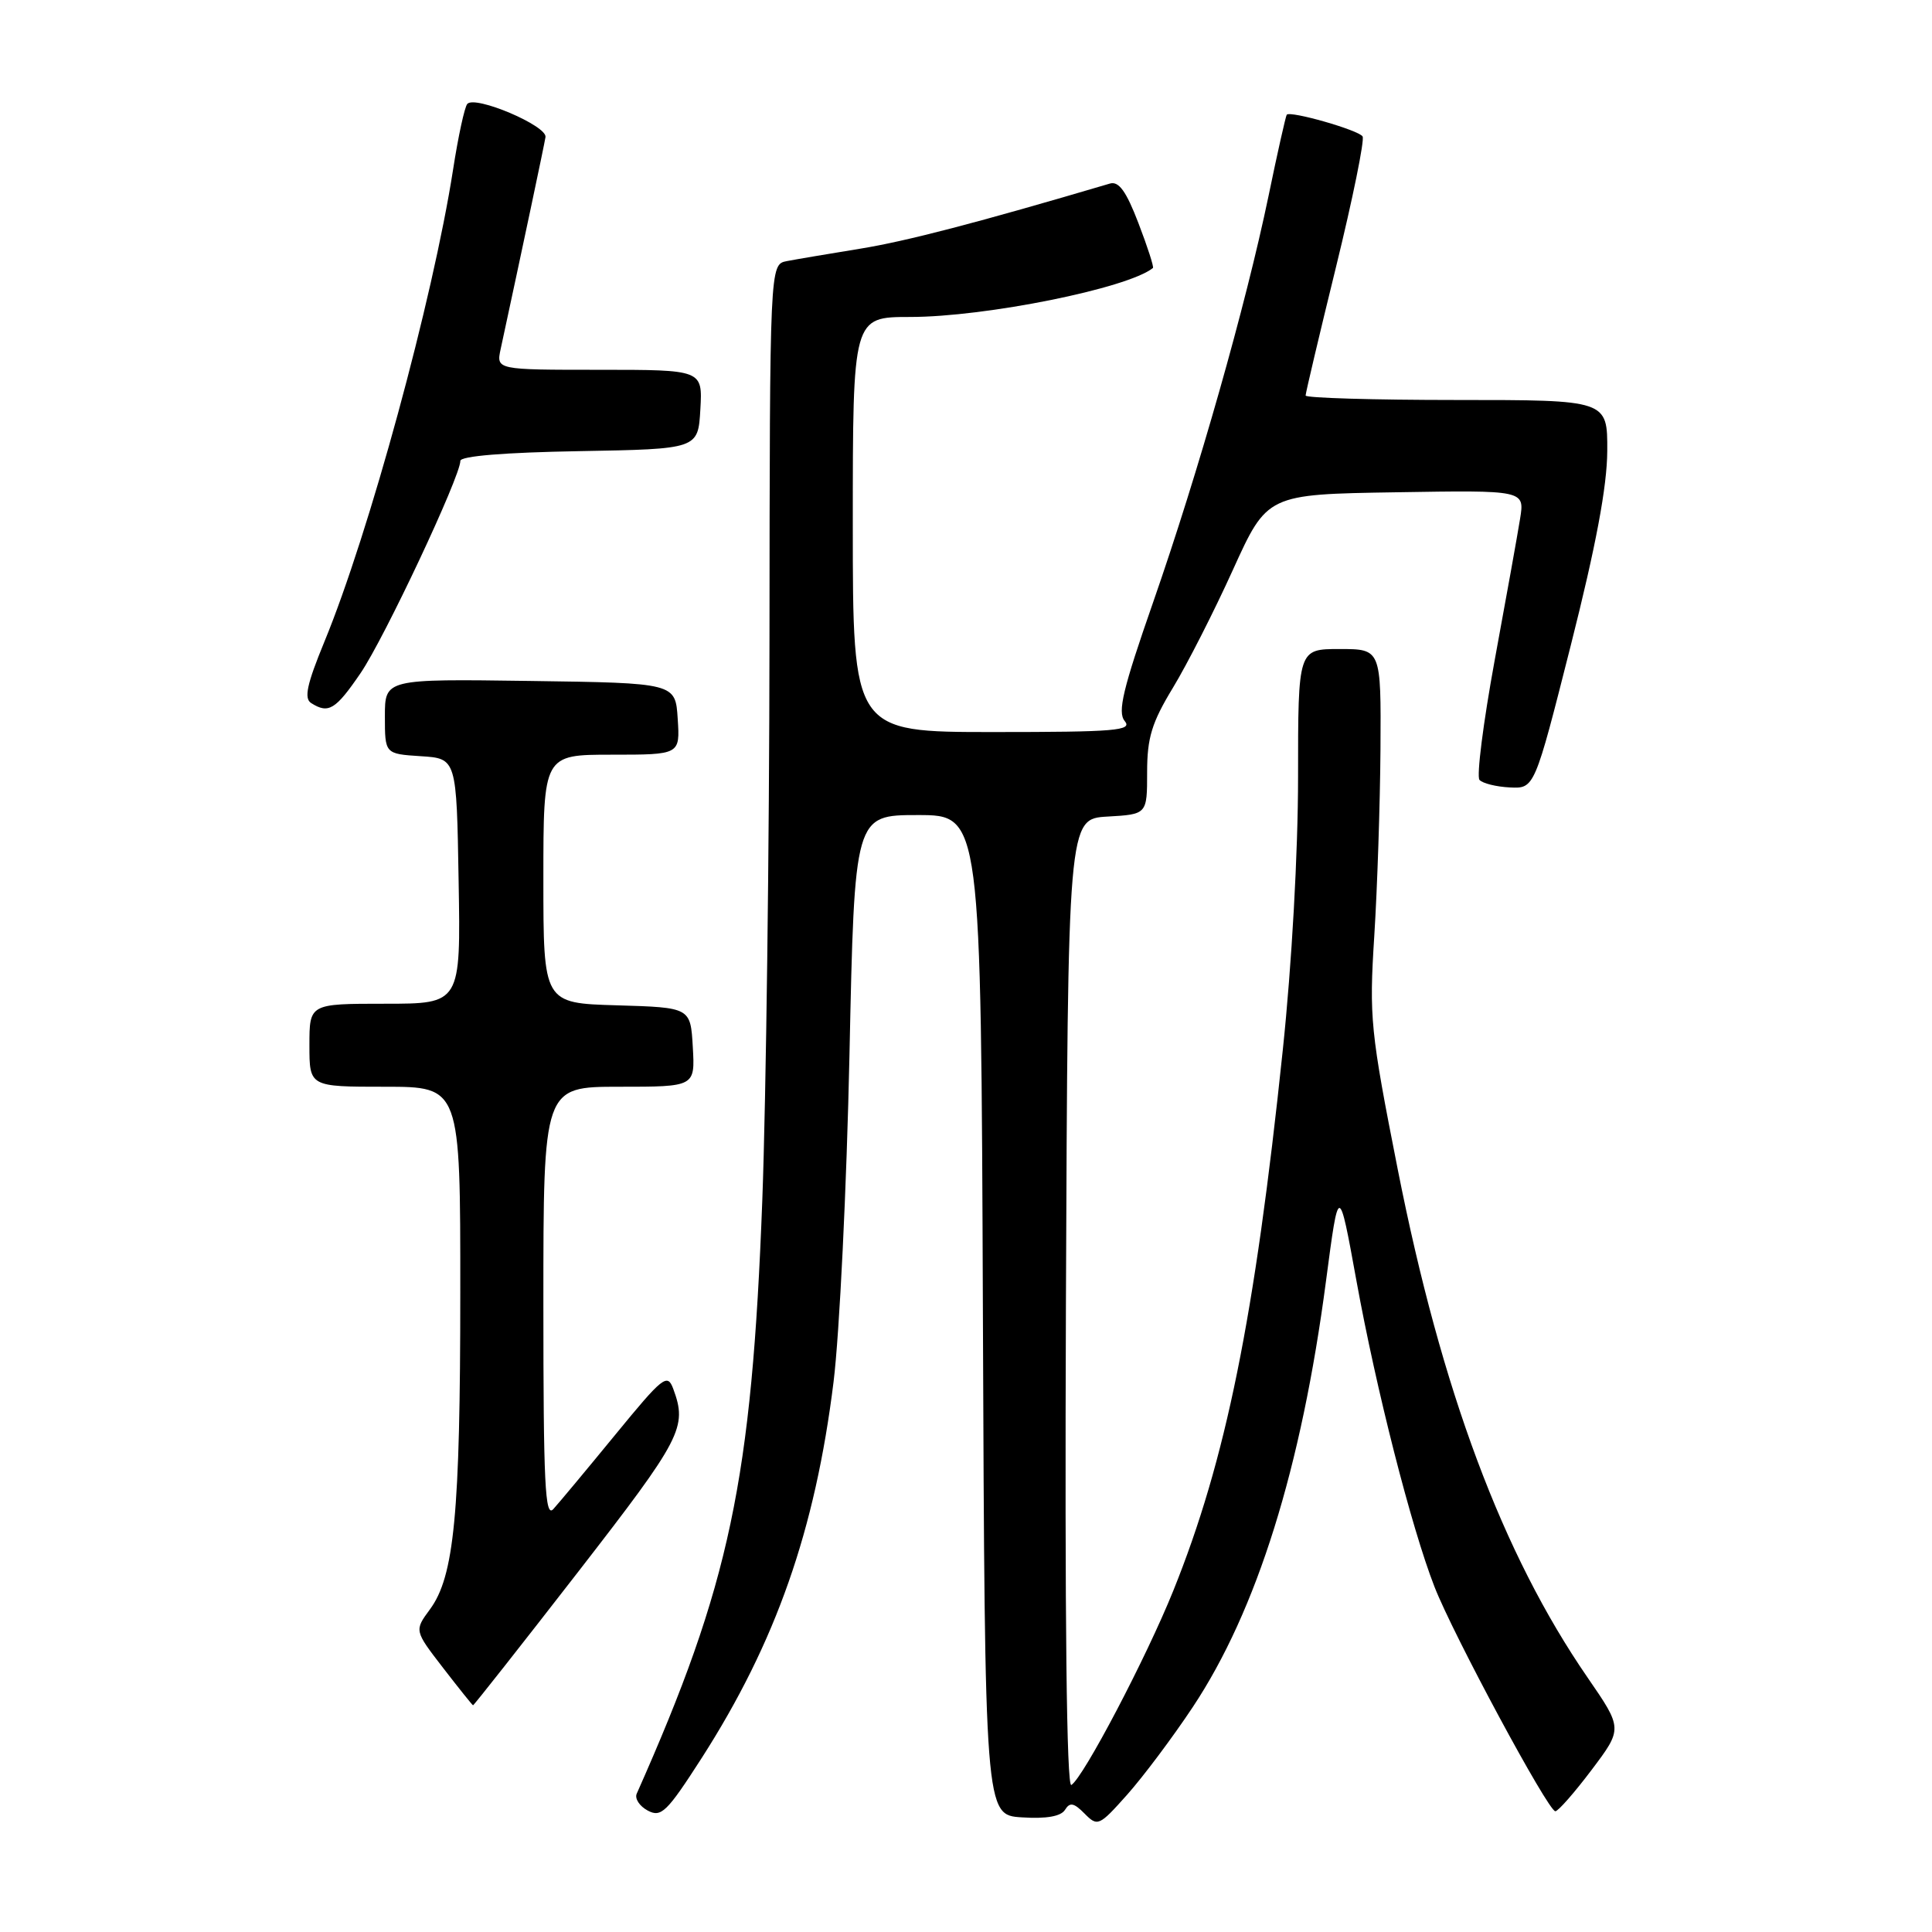 <?xml version="1.0" encoding="UTF-8" standalone="no"?>
<!DOCTYPE svg PUBLIC "-//W3C//DTD SVG 1.1//EN" "http://www.w3.org/Graphics/SVG/1.1/DTD/svg11.dtd" >
<svg xmlns="http://www.w3.org/2000/svg" xmlns:xlink="http://www.w3.org/1999/xlink" version="1.1" viewBox="0 0 256 256">
 <g >
 <path fill="currentColor"
d=" M 158.04 226.21 C 166.54 213.42 172.45 194.52 175.71 169.68 C 177.40 156.86 177.40 156.86 179.73 169.68 C 182.35 184.11 187.00 202.36 190.07 210.24 C 192.54 216.59 205.14 240.00 206.09 240.00 C 206.46 240.00 208.62 237.54 210.89 234.53 C 215.02 229.05 215.02 229.05 210.36 222.28 C 199.09 205.92 191.01 184.29 185.21 154.96 C 181.58 136.57 181.41 134.87 182.10 124.00 C 182.50 117.67 182.87 106.54 182.92 99.25 C 183.00 86.00 183.00 86.00 177.50 86.00 C 172.00 86.00 172.00 86.00 172.00 102.94 C 172.00 112.94 171.17 127.80 169.97 139.19 C 166.25 174.68 162.44 193.47 155.47 210.77 C 151.89 219.66 143.56 235.53 141.96 236.52 C 141.33 236.91 141.08 214.49 141.24 172.81 C 141.50 108.50 141.50 108.50 146.75 108.20 C 152.00 107.90 152.00 107.90 152.00 102.33 C 152.00 97.76 152.61 95.76 155.42 91.13 C 157.30 88.03 160.88 81.00 163.37 75.50 C 167.91 65.50 167.91 65.50 184.97 65.23 C 202.03 64.95 202.03 64.95 201.42 68.73 C 201.09 70.80 199.57 79.25 198.05 87.50 C 196.54 95.75 195.63 102.88 196.04 103.34 C 196.45 103.80 198.25 104.25 200.06 104.34 C 203.33 104.50 203.33 104.50 208.14 85.50 C 211.48 72.30 212.95 64.44 212.97 59.75 C 213.00 53.00 213.00 53.00 193.00 53.00 C 182.00 53.00 173.00 52.73 173.00 52.41 C 173.00 52.08 174.81 44.41 177.03 35.37 C 179.25 26.32 180.83 18.54 180.55 18.08 C 180.03 17.24 170.98 14.65 170.50 15.20 C 170.37 15.37 169.27 20.22 168.08 26.00 C 165.08 40.43 158.77 62.65 152.81 79.76 C 148.79 91.28 148.05 94.36 149.03 95.54 C 150.09 96.81 147.85 97.00 131.62 97.00 C 113.00 97.00 113.00 97.00 113.00 69.50 C 113.00 42.00 113.00 42.00 120.59 42.00 C 130.59 42.00 149.45 38.20 152.77 35.51 C 152.92 35.39 152.06 32.72 150.85 29.57 C 149.24 25.36 148.25 23.98 147.08 24.32 C 129.41 29.54 120.14 31.95 114.00 32.95 C 109.88 33.62 105.49 34.36 104.25 34.60 C 102.00 35.04 102.00 35.04 101.96 84.77 C 101.94 112.12 101.51 145.53 101.01 159.00 C 99.61 196.18 96.71 209.91 84.37 237.67 C 84.08 238.32 84.74 239.33 85.83 239.91 C 87.61 240.86 88.36 240.13 92.97 232.96 C 102.81 217.61 108.02 202.75 110.45 183.11 C 111.24 176.73 112.19 157.21 112.56 139.75 C 113.23 108.00 113.23 108.00 121.61 108.00 C 129.99 108.00 129.99 108.00 130.24 174.25 C 130.50 240.50 130.50 240.50 135.40 240.81 C 138.66 241.02 140.58 240.68 141.12 239.81 C 141.76 238.77 142.30 238.88 143.71 240.31 C 145.44 242.06 145.64 241.97 149.35 237.81 C 151.46 235.44 155.38 230.22 158.04 226.21 Z  M 76.63 208.25 C 90.36 190.54 91.09 189.13 89.21 184.03 C 88.43 181.93 87.86 182.38 81.51 190.13 C 77.74 194.73 74.05 199.16 73.32 199.96 C 72.22 201.18 72.00 196.61 72.00 172.71 C 72.00 144.00 72.00 144.00 82.05 144.00 C 92.10 144.00 92.10 144.00 91.80 138.75 C 91.50 133.50 91.50 133.50 81.75 133.21 C 72.00 132.93 72.00 132.93 72.00 116.46 C 72.00 100.00 72.00 100.00 81.05 100.00 C 90.11 100.00 90.11 100.00 89.80 95.25 C 89.50 90.50 89.50 90.50 70.25 90.23 C 51.00 89.96 51.00 89.96 51.00 94.92 C 51.00 99.89 51.00 99.89 55.75 100.20 C 60.50 100.50 60.50 100.50 60.77 116.75 C 61.05 133.00 61.05 133.00 51.02 133.00 C 41.00 133.00 41.00 133.00 41.00 138.50 C 41.00 144.00 41.00 144.00 51.00 144.00 C 61.00 144.00 61.00 144.00 60.99 171.25 C 60.99 200.59 60.19 208.90 56.96 213.26 C 54.90 216.06 54.90 216.06 58.70 220.99 C 60.79 223.70 62.58 225.93 62.68 225.96 C 62.78 225.98 69.06 218.01 76.63 208.25 Z  M 47.78 89.19 C 50.94 84.55 61.00 63.15 61.00 61.07 C 61.00 60.43 66.90 59.95 76.75 59.78 C 92.50 59.50 92.50 59.50 92.80 54.25 C 93.10 49.00 93.10 49.00 79.43 49.00 C 65.75 49.00 65.75 49.00 66.34 46.25 C 69.22 32.90 72.11 19.26 72.28 18.17 C 72.53 16.67 62.95 12.60 61.92 13.77 C 61.56 14.17 60.71 18.10 60.03 22.50 C 57.36 39.64 48.90 70.69 42.98 85.04 C 40.66 90.68 40.26 92.54 41.23 93.16 C 43.53 94.62 44.46 94.05 47.78 89.19 Z "/>
</g>
</svg>